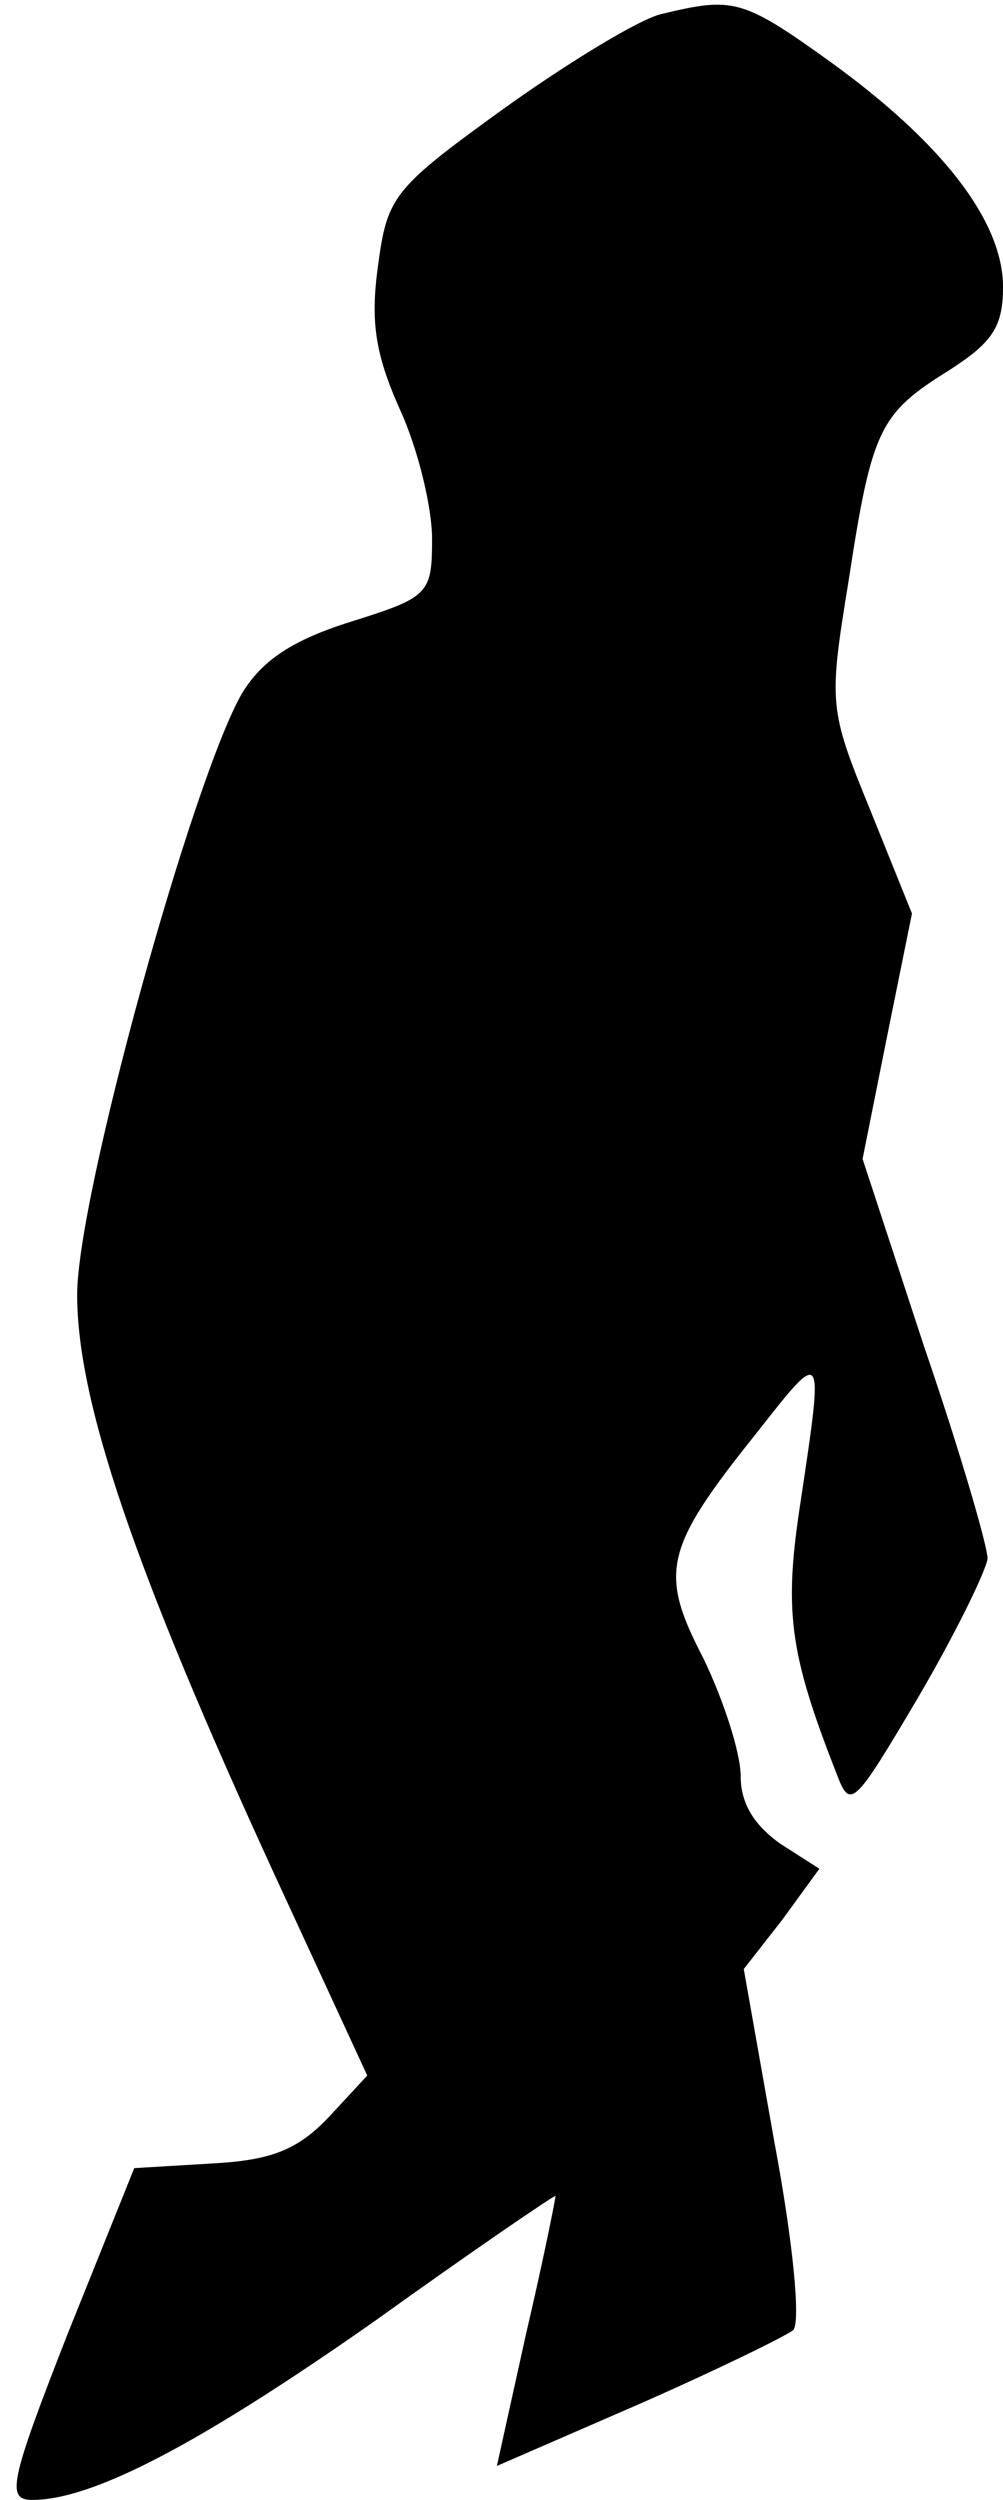 <?xml version="1.0" standalone="no"?>
<!DOCTYPE svg PUBLIC "-//W3C//DTD SVG 20010904//EN"
 "http://www.w3.org/TR/2001/REC-SVG-20010904/DTD/svg10.dtd">
<svg version="1.0" xmlns="http://www.w3.org/2000/svg"
 width="65pt" height="162pt" viewBox="0 0 65 162"
 preserveAspectRatio="xMidYMid meet">
<g transform="translate(0,162) scale(0.1,-0.1)"
fill="#000000" stroke="none">
<path fill="#000000" stroke="none" d="M429 1611 c-14 -3 -60 -31 -102 -61
-72 -52 -76 -57 -82 -102 -5 -36 -2 -57 14 -93 12 -26 21 -64 21 -84 0 -36 -2
-38 -53 -54 -38 -12 -57 -25 -70 -46 -32 -55 -107 -326 -107 -390 0 -69 37
-178 128 -376 l60 -130 -25 -27 c-20 -21 -37 -28 -76 -30 l-50 -3 -43 -107
c-38 -97 -40 -108 -23 -108 39 0 108 36 222 116 64 46 117 82 117 81 0 -2 -8
-42 -19 -89 l-19 -86 92 40 c50 22 95 44 100 48 5 5 0 57 -12 121 l-20 113 25
32 24 33 -25 16 c-17 12 -26 26 -26 44 0 15 -11 49 -24 76 -29 56 -26 71 34
146 44 56 44 57 29 -43 -11 -71 -8 -98 23 -177 9 -24 11 -22 53 49 24 41 44
82 45 90 0 8 -18 70 -41 137 l-40 122 16 80 16 79 -27 67 c-27 66 -27 69 -14
149 15 98 20 108 65 136 28 18 35 28 35 54 0 43 -40 94 -112 146 -57 41 -63
42 -109 31z"/>
</g>
</svg>
